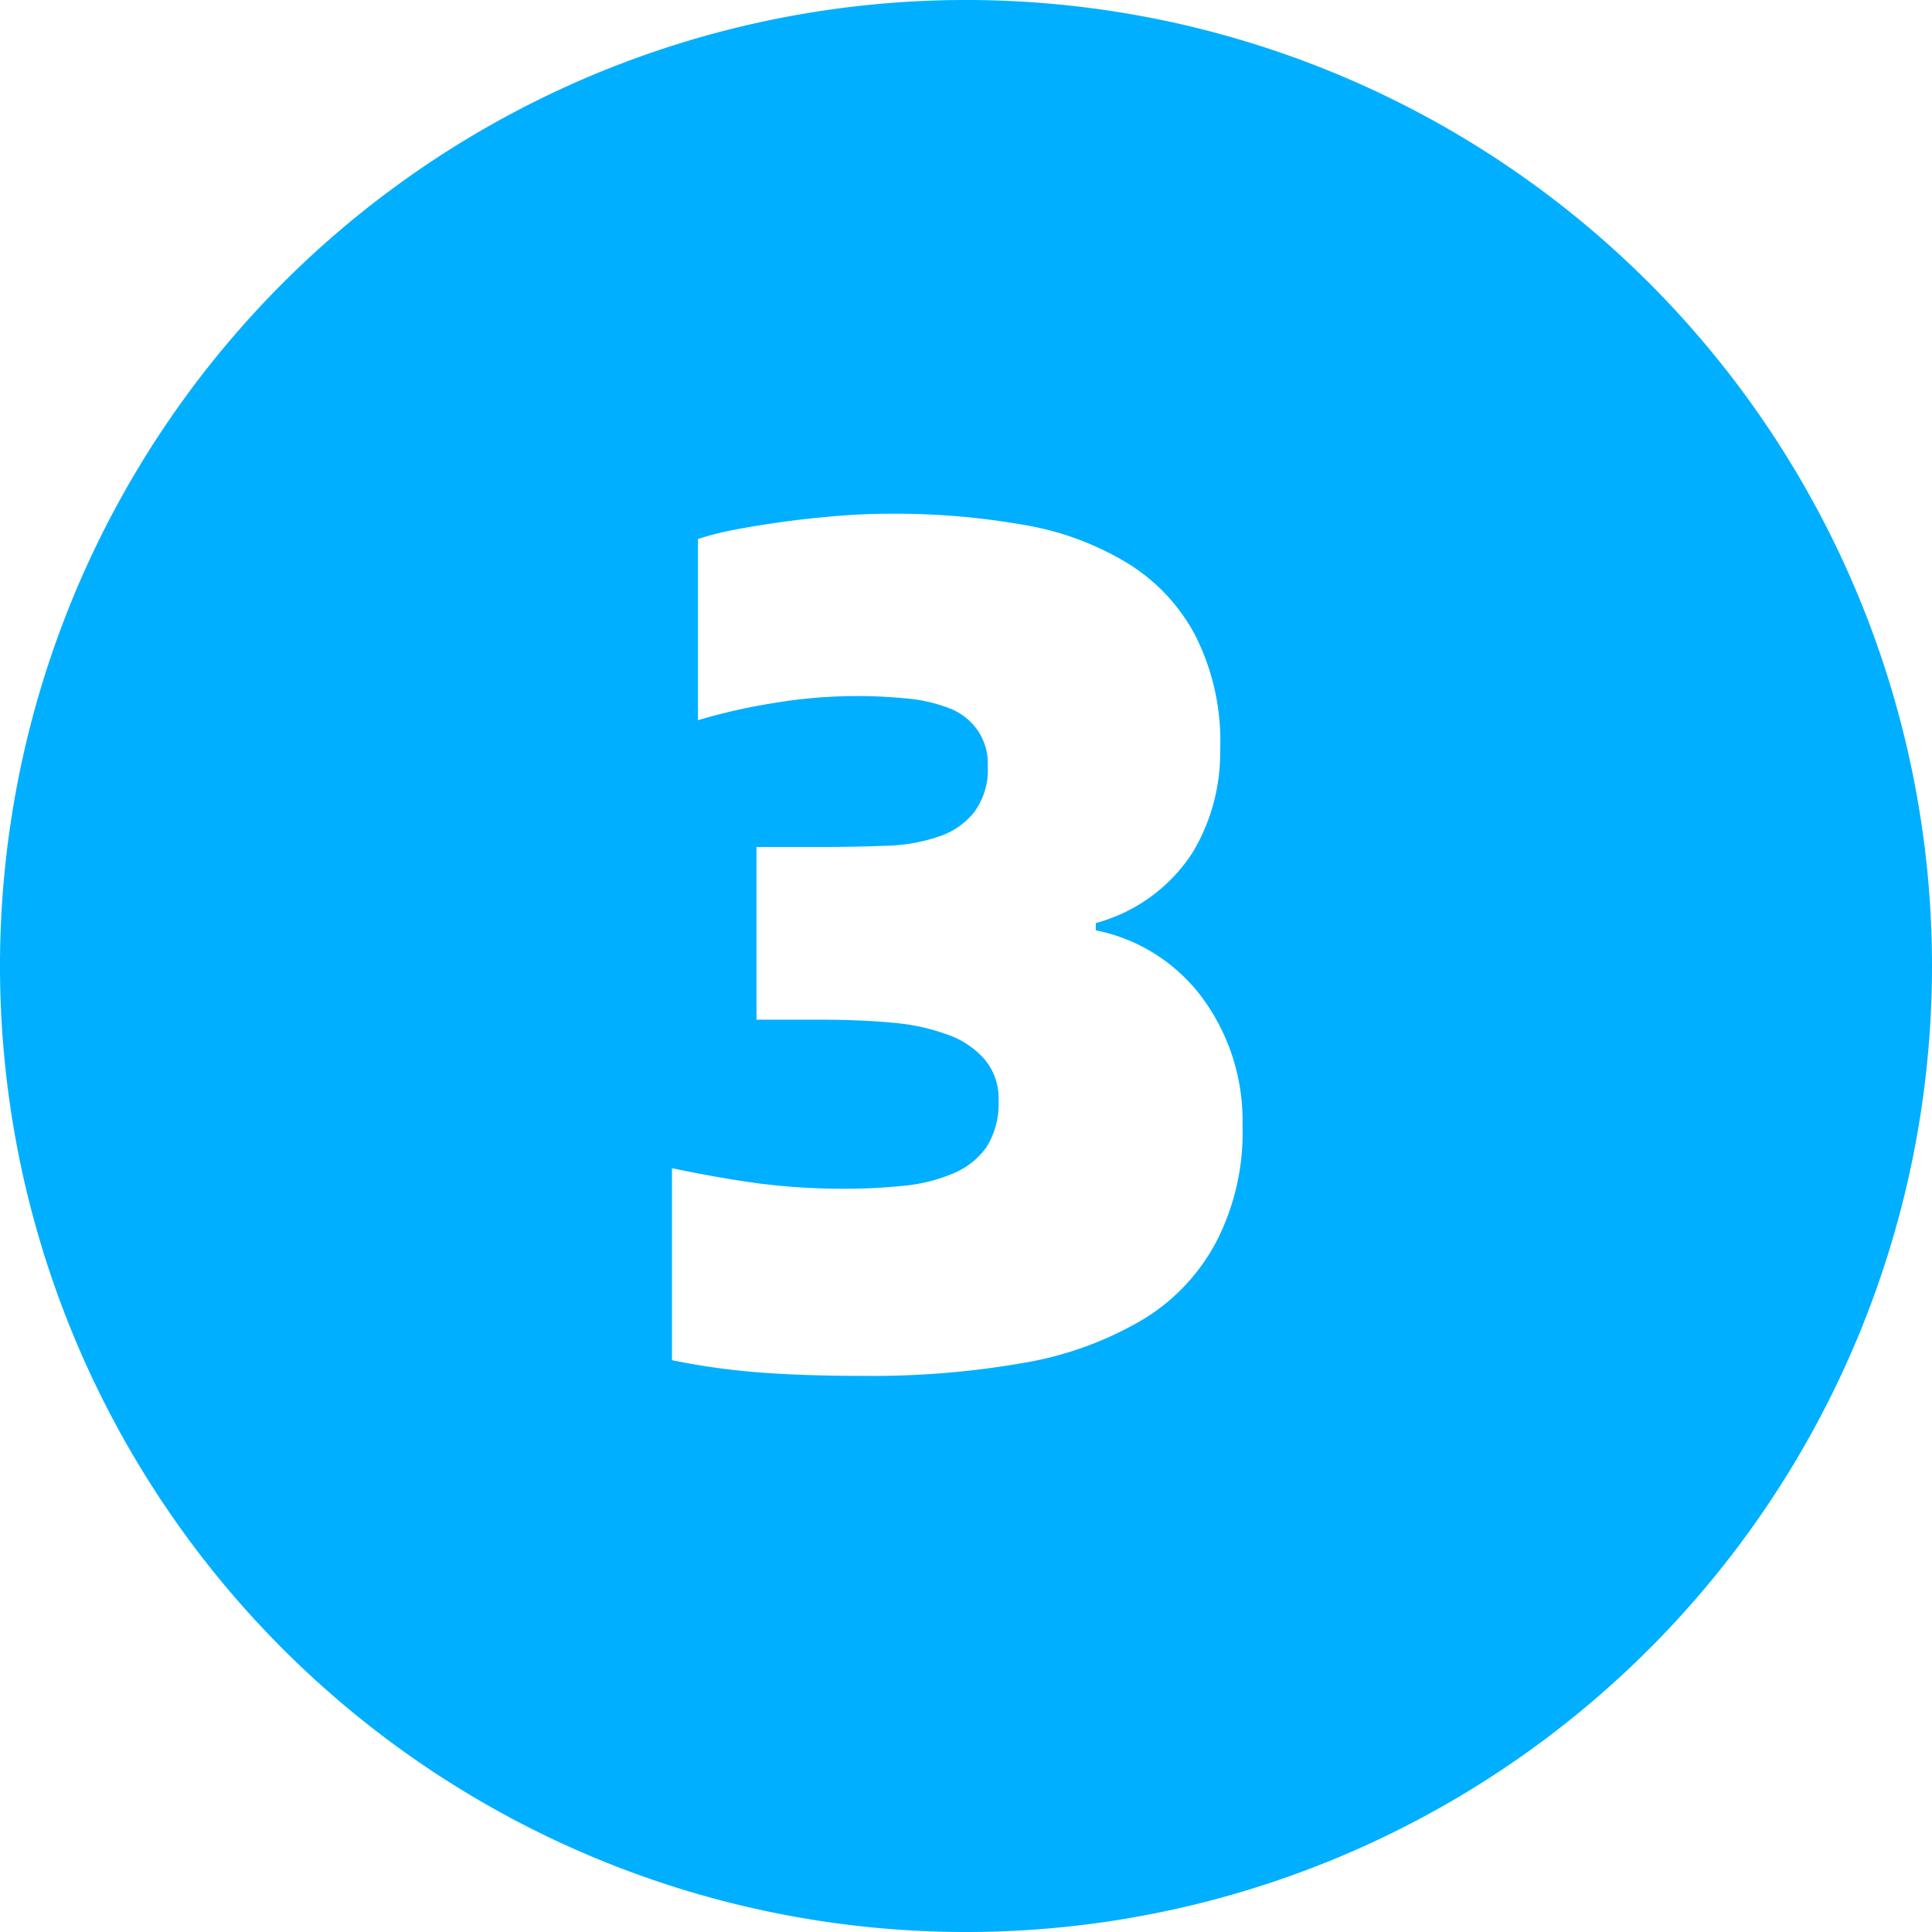 <svg xmlns="http://www.w3.org/2000/svg" width="32" height="32" viewBox="0 0 32 32">
  <defs>
    <style>
      .cls-1 {
        fill: #00afff;
        fill-rule: evenodd;
      }
    </style>
  </defs>
  <path id="icon-3" class="cls-1" d="M2620,259a16,16,0,1,1,16-16A16,16,0,0,1,2620,259Zm3.76-17.891a3.21,3.21,0,0,0,.45-1.68,3.89,3.89,0,0,0-.41-1.9,3.106,3.106,0,0,0-1.14-1.21,4.859,4.859,0,0,0-1.73-.63,12.245,12.245,0,0,0-2.18-.18c-0.3,0-.61.013-0.92,0.04s-0.62.06-.9,0.1-0.55.083-.79,0.13a4.428,4.428,0,0,0-.58.15v3a9.573,9.573,0,0,1,1.23-.28,8.366,8.366,0,0,1,2.23-.08,2.61,2.61,0,0,1,.7.16,1.009,1.009,0,0,1,.46.35,0.962,0.962,0,0,1,.18.61,1.173,1.173,0,0,1-.23.77,1.245,1.245,0,0,1-.59.4,2.935,2.935,0,0,1-.88.15c-0.34.013-.7,0.02-1.1,0.02h-1.03v2.86h1.04c0.44,0,.85.016,1.21,0.05a3.5,3.5,0,0,1,.92.2,1.431,1.431,0,0,1,.61.41,1,1,0,0,1,.23.68,1.358,1.358,0,0,1-.2.77,1.278,1.278,0,0,1-.56.44,2.774,2.774,0,0,1-.8.2,9.117,9.117,0,0,1-.97.05,10.893,10.893,0,0,1-1.46-.09c-0.44-.06-0.91-0.143-1.42-0.25v3.18a11.645,11.645,0,0,0,1.41.2c0.5,0.04,1.1.06,1.78,0.06a14.494,14.494,0,0,0,2.66-.22,5.755,5.755,0,0,0,1.96-.72,3.308,3.308,0,0,0,1.21-1.29,3.953,3.953,0,0,0,.43-1.93,3.425,3.425,0,0,0-.65-2.08,2.9,2.9,0,0,0-1.78-1.14v-0.12A2.761,2.761,0,0,0,2623.76,241.109Z" transform="translate(-2604 -227)"/>
</svg>
